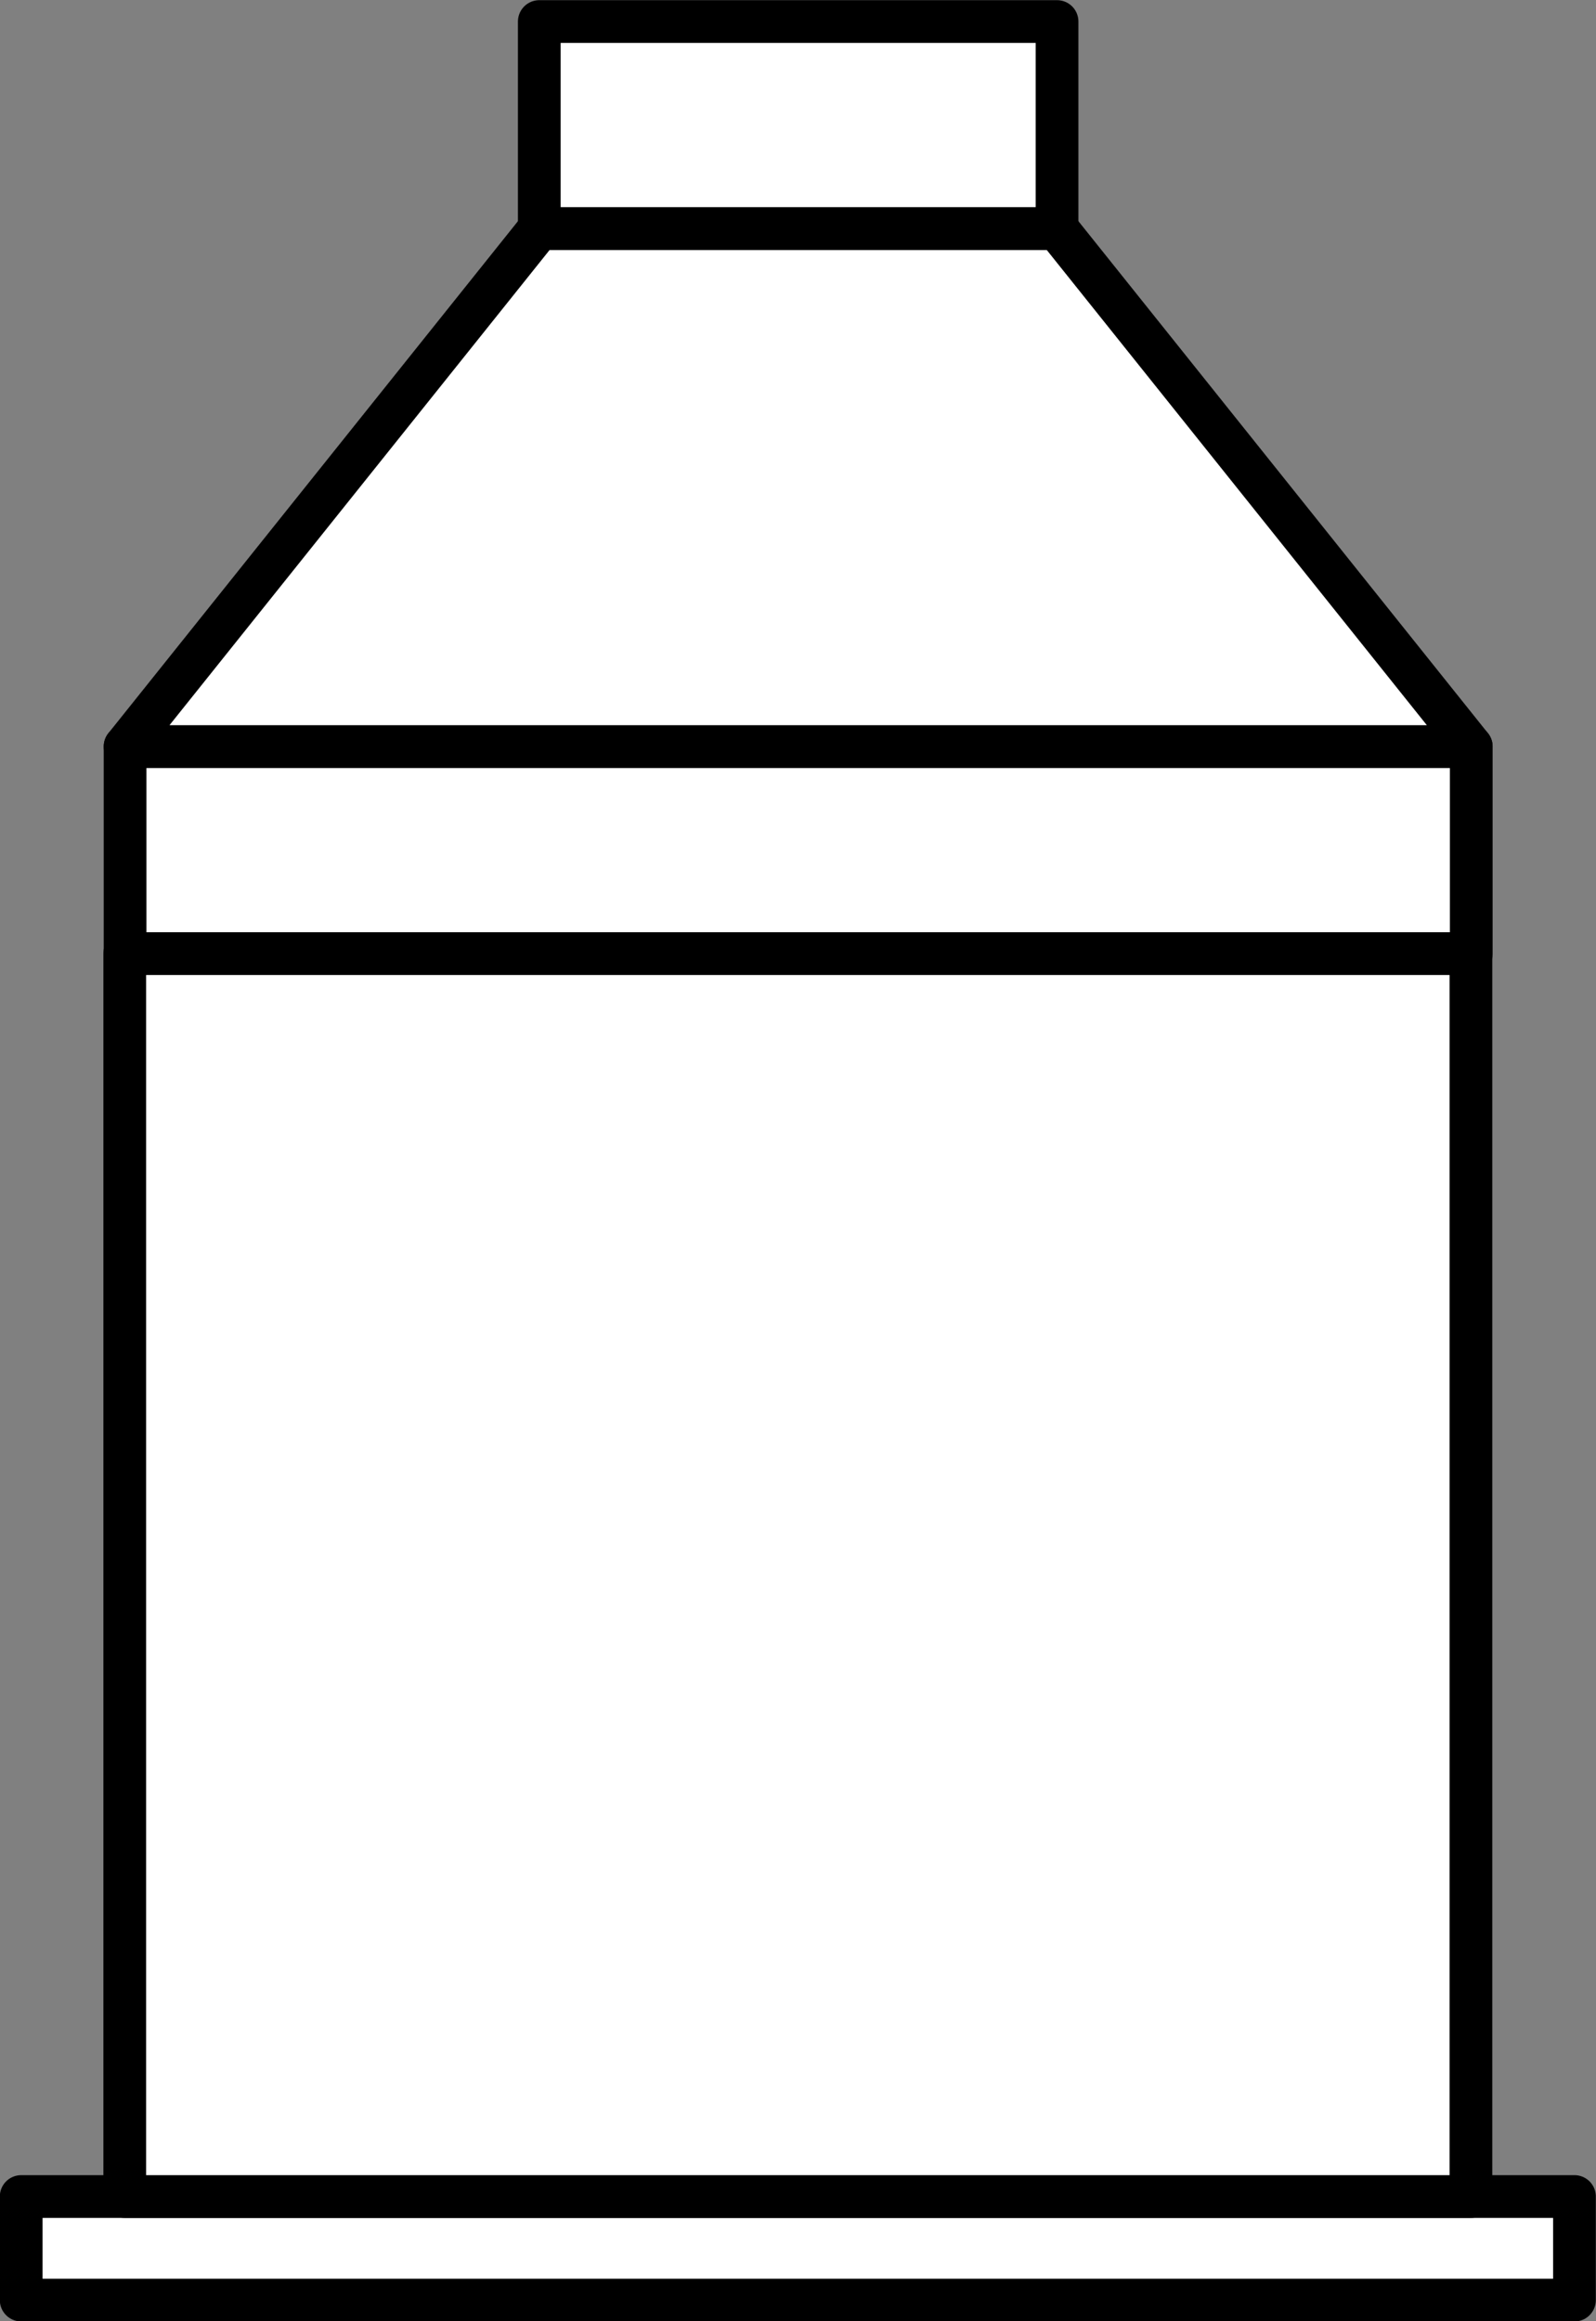 <?xml version="1.0" encoding="UTF-8" standalone="no"?>
<!-- This file was created by the DynamicDraw's "SVG Export" plug-in version 1.1.2.-->

<svg
   xmlns:dc="http://purl.org/dc/elements/1.1/"
   xmlns:cc="http://creativecommons.org/ns#"
   xmlns:rdf="http://www.w3.org/1999/02/22-rdf-syntax-ns#"
   xmlns:svg="http://www.w3.org/2000/svg"
   xmlns="http://www.w3.org/2000/svg"
   xmlns:sodipodi="http://sodipodi.sourceforge.net/DTD/sodipodi-0.dtd"
   xmlns:inkscape="http://www.inkscape.org/namespaces/inkscape"
   width="4.67mm"
   height="6.791mm"
   viewBox="0 0 4.67 6.791"
   version="1.1"
   id="svg16"
   sodipodi:docname="PAR_D.svg"
   inkscape:version="0.92.4 (5da689c313, 2019-01-14)">
  <rect x="0" y="0" width="4.67" height="6.791" fill="#808080" stroke="none"/>
  <defs
     id="defs20" />
  <sodipodi:namedview
     pagecolor="#ffffff"
     bordercolor="#666666"
     borderopacity="1"
     objecttolerance="10"
     gridtolerance="10"
     guidetolerance="10"
     inkscape:pageopacity="0"
     inkscape:pageshadow="2"
     inkscape:window-width="780"
     inkscape:window-height="480"
     id="namedview18"
     showgrid="false"
     inkscape:zoom="8.5665614"
     inkscape:cx="8.8245666"
     inkscape:cy="12.834017"
     inkscape:window-x="0"
     inkscape:window-y="0"
     inkscape:window-maximized="0"
     inkscape:current-layer="svg16" />
  <g
     style="stroke-linecap:round;stroke-linejoin:round"
     id="g14"
     transform="translate(-0.249,-0.249)">
    <!-- start DynamicDraw object [1], type : FDOJ_GROUP -->
    <g
       id="g12">
      <!-- group -->
      <!-- start DynamicDraw object [1], type : FDOJ_RECT -->
      <rect
         x="2.433"
         y="4.554"
         width="0.303"
         height="4.545"
         style="fill:#ffffff;stroke:#000000;stroke-width:0.125"
         transform="rotate(90,2.584,6.826)"
         id="rect2" />
      <!-- end DynamicDraw object [1], type : FDOJ_RECT -->
      <!-- start DynamicDraw object [2], type : FDOJ_RECT -->
      <rect
         x="2.281"
         y="0.766"
         width="0.606"
         height="3.939"
         style="fill:#ffffff;stroke:#000000;stroke-width:0.125"
         transform="rotate(90,2.584,2.736)"
         id="rect4" />
      <!-- end DynamicDraw object [2], type : FDOJ_RECT -->
      <!-- start DynamicDraw object [3], type : FDOJ_RECT -->
      <rect
         x="0.766"
         y="2.887"
         width="3.636"
         height="3.939"
         style="fill:#ffffff;stroke:#000000;stroke-width:0.125"
         transform="rotate(-90,2.584,4.857)"
         id="rect6" />
      <!-- end DynamicDraw object [3], type : FDOJ_RECT -->
      <!-- start DynamicDraw object [4], type : FDOJ_RECT -->
      <rect
         x="2.281"
         y="-0.143"
         width="0.606"
         height="1.515"
         style="fill:#ffffff;stroke:#000000;stroke-width:0.125"
         transform="rotate(90,2.584,0.615)"
         id="rect8" />
      <!-- end DynamicDraw object [4], type : FDOJ_RECT -->
      <!-- start DynamicDraw object [5], type : FDOJ_POLY -->
      <polyline
         points="1.827,0.918 0.615,2.433 4.554,2.433 3.342,0.918 1.827,0.918 "
         style="fill:#ffffff;stroke:#000000;stroke-width:0.125"
         id="polyline10" />
      <!-- end DynamicDraw object [5], type : FDOJ_POLY -->
    </g>
    <!-- group -->
    <!-- end DynamicDraw object [1], type : FDOJ_GROUP -->
  </g>
  <!-- stroke-linecap, etc -->
</svg>
